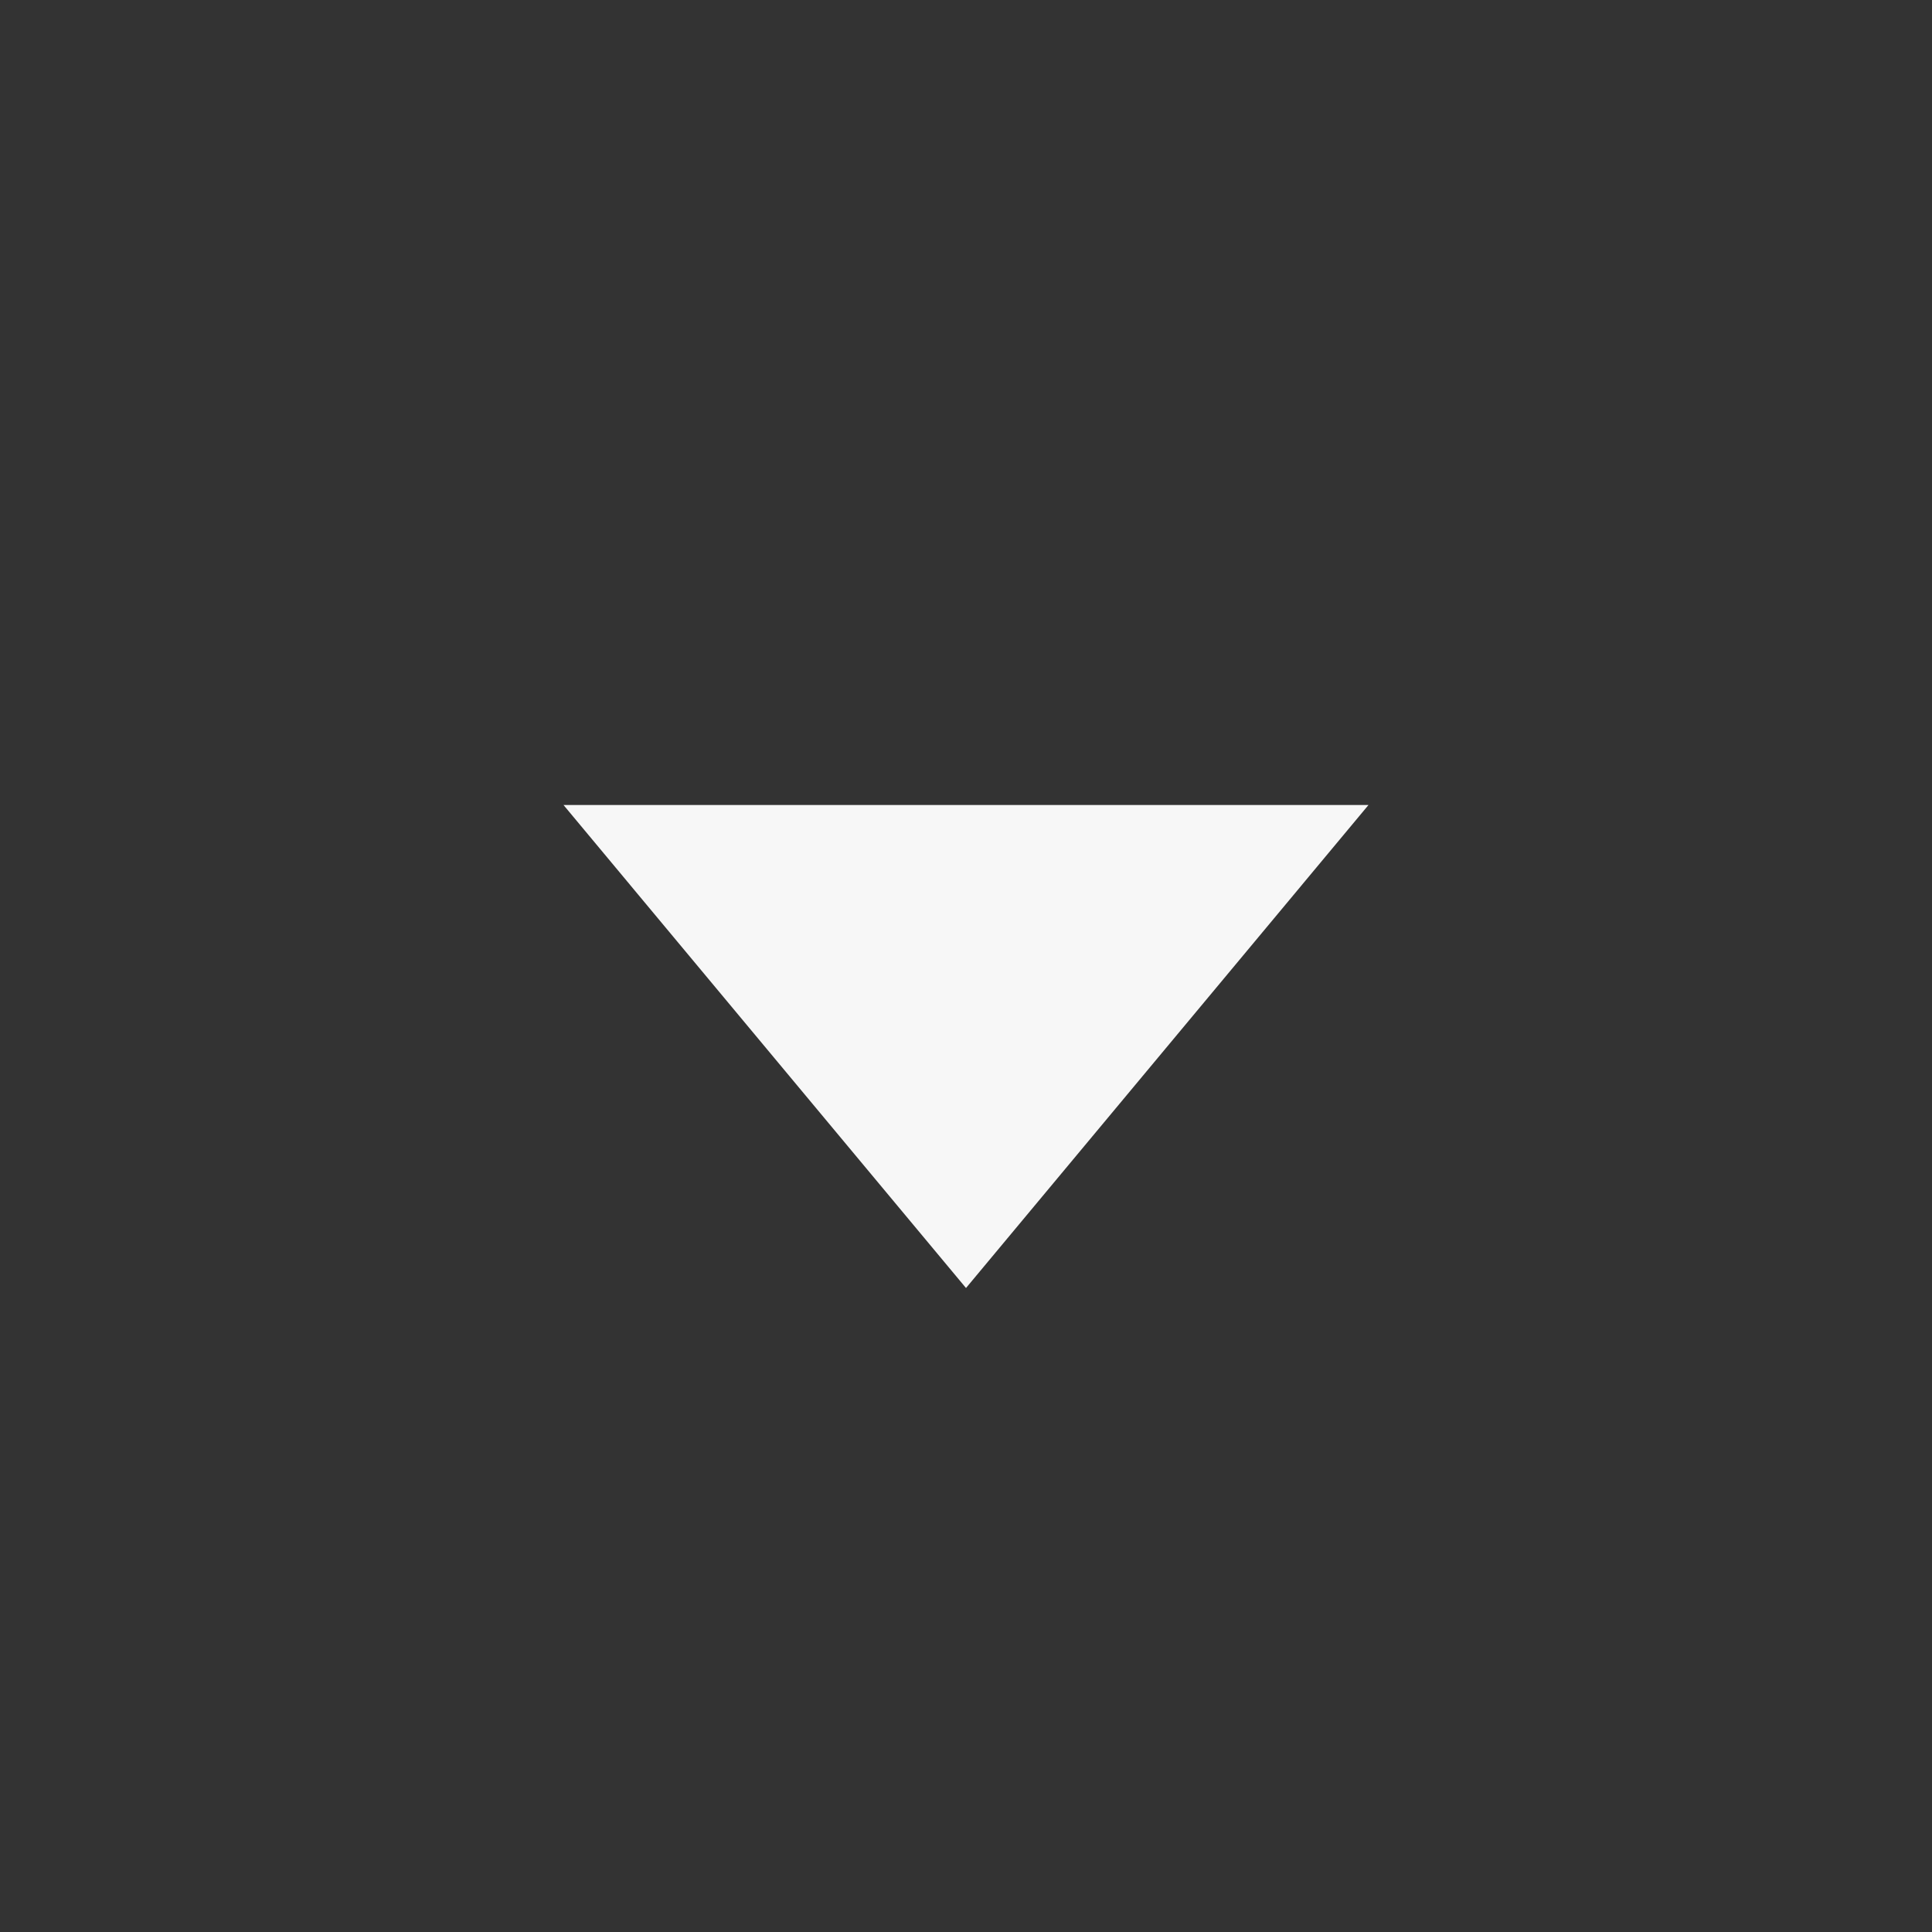<svg width="24" height="24" viewBox="0 0 24 24" fill="none" xmlns="http://www.w3.org/2000/svg">
    <rect x="0" y="0" width="24" height="24" fill="#333333" stroke="none"/>
    <path d="M12 16L7 10L17 10L12 16Z" fill="rgba(255, 255, 255, 0.96)"/>
</svg>
